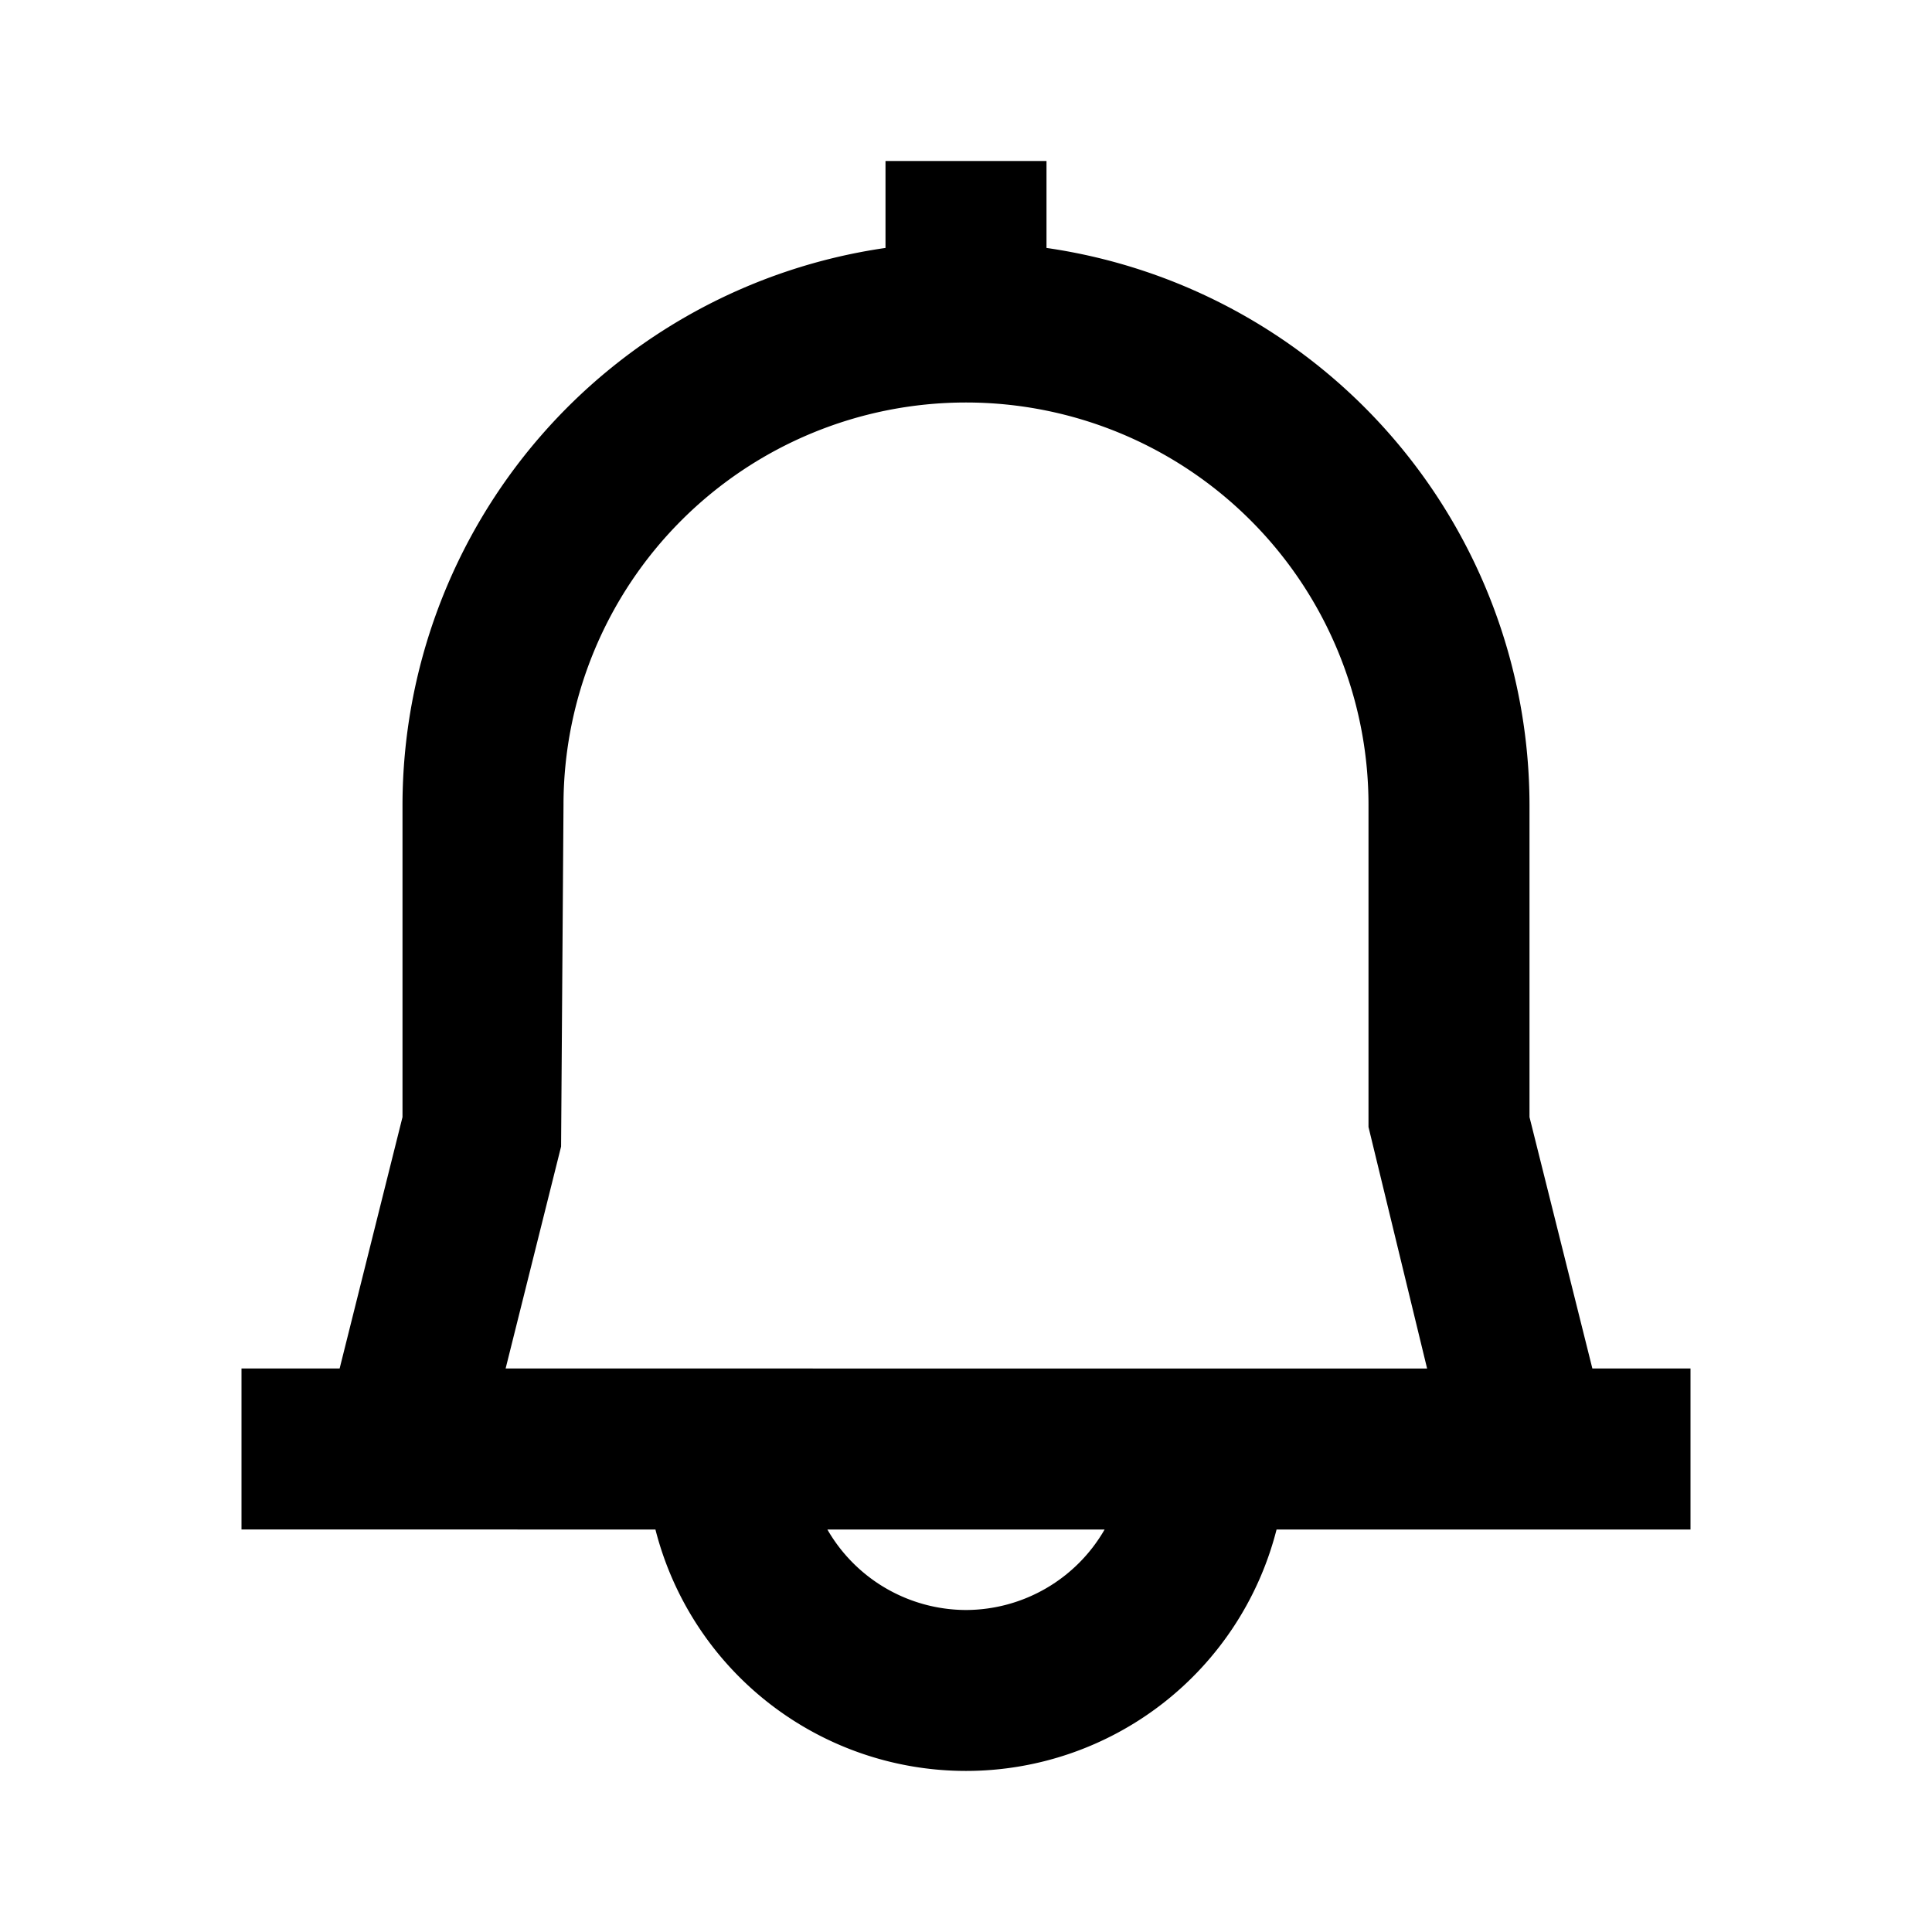 <svg xmlns="http://www.w3.org/2000/svg" width="24" height="24" viewBox="0 0 24 24">
  <path d="M21,17H19.781L19,13.877V10a7,7,0,0,0-6-6.92V2H11V3.08A7,7,0,0,0,5,10v3.877L4.219,17H3v2H8.142a3.981,3.981,0,0,0,7.716,0H21ZM6.97,14.243,7,10a5,5,0,0,1,10,0v4l.728,3H6.281ZM12,20a1.993,1.993,0,0,1-1.722-1h3.444A1.993,1.993,0,0,1,12,20Z"/>
</svg>
